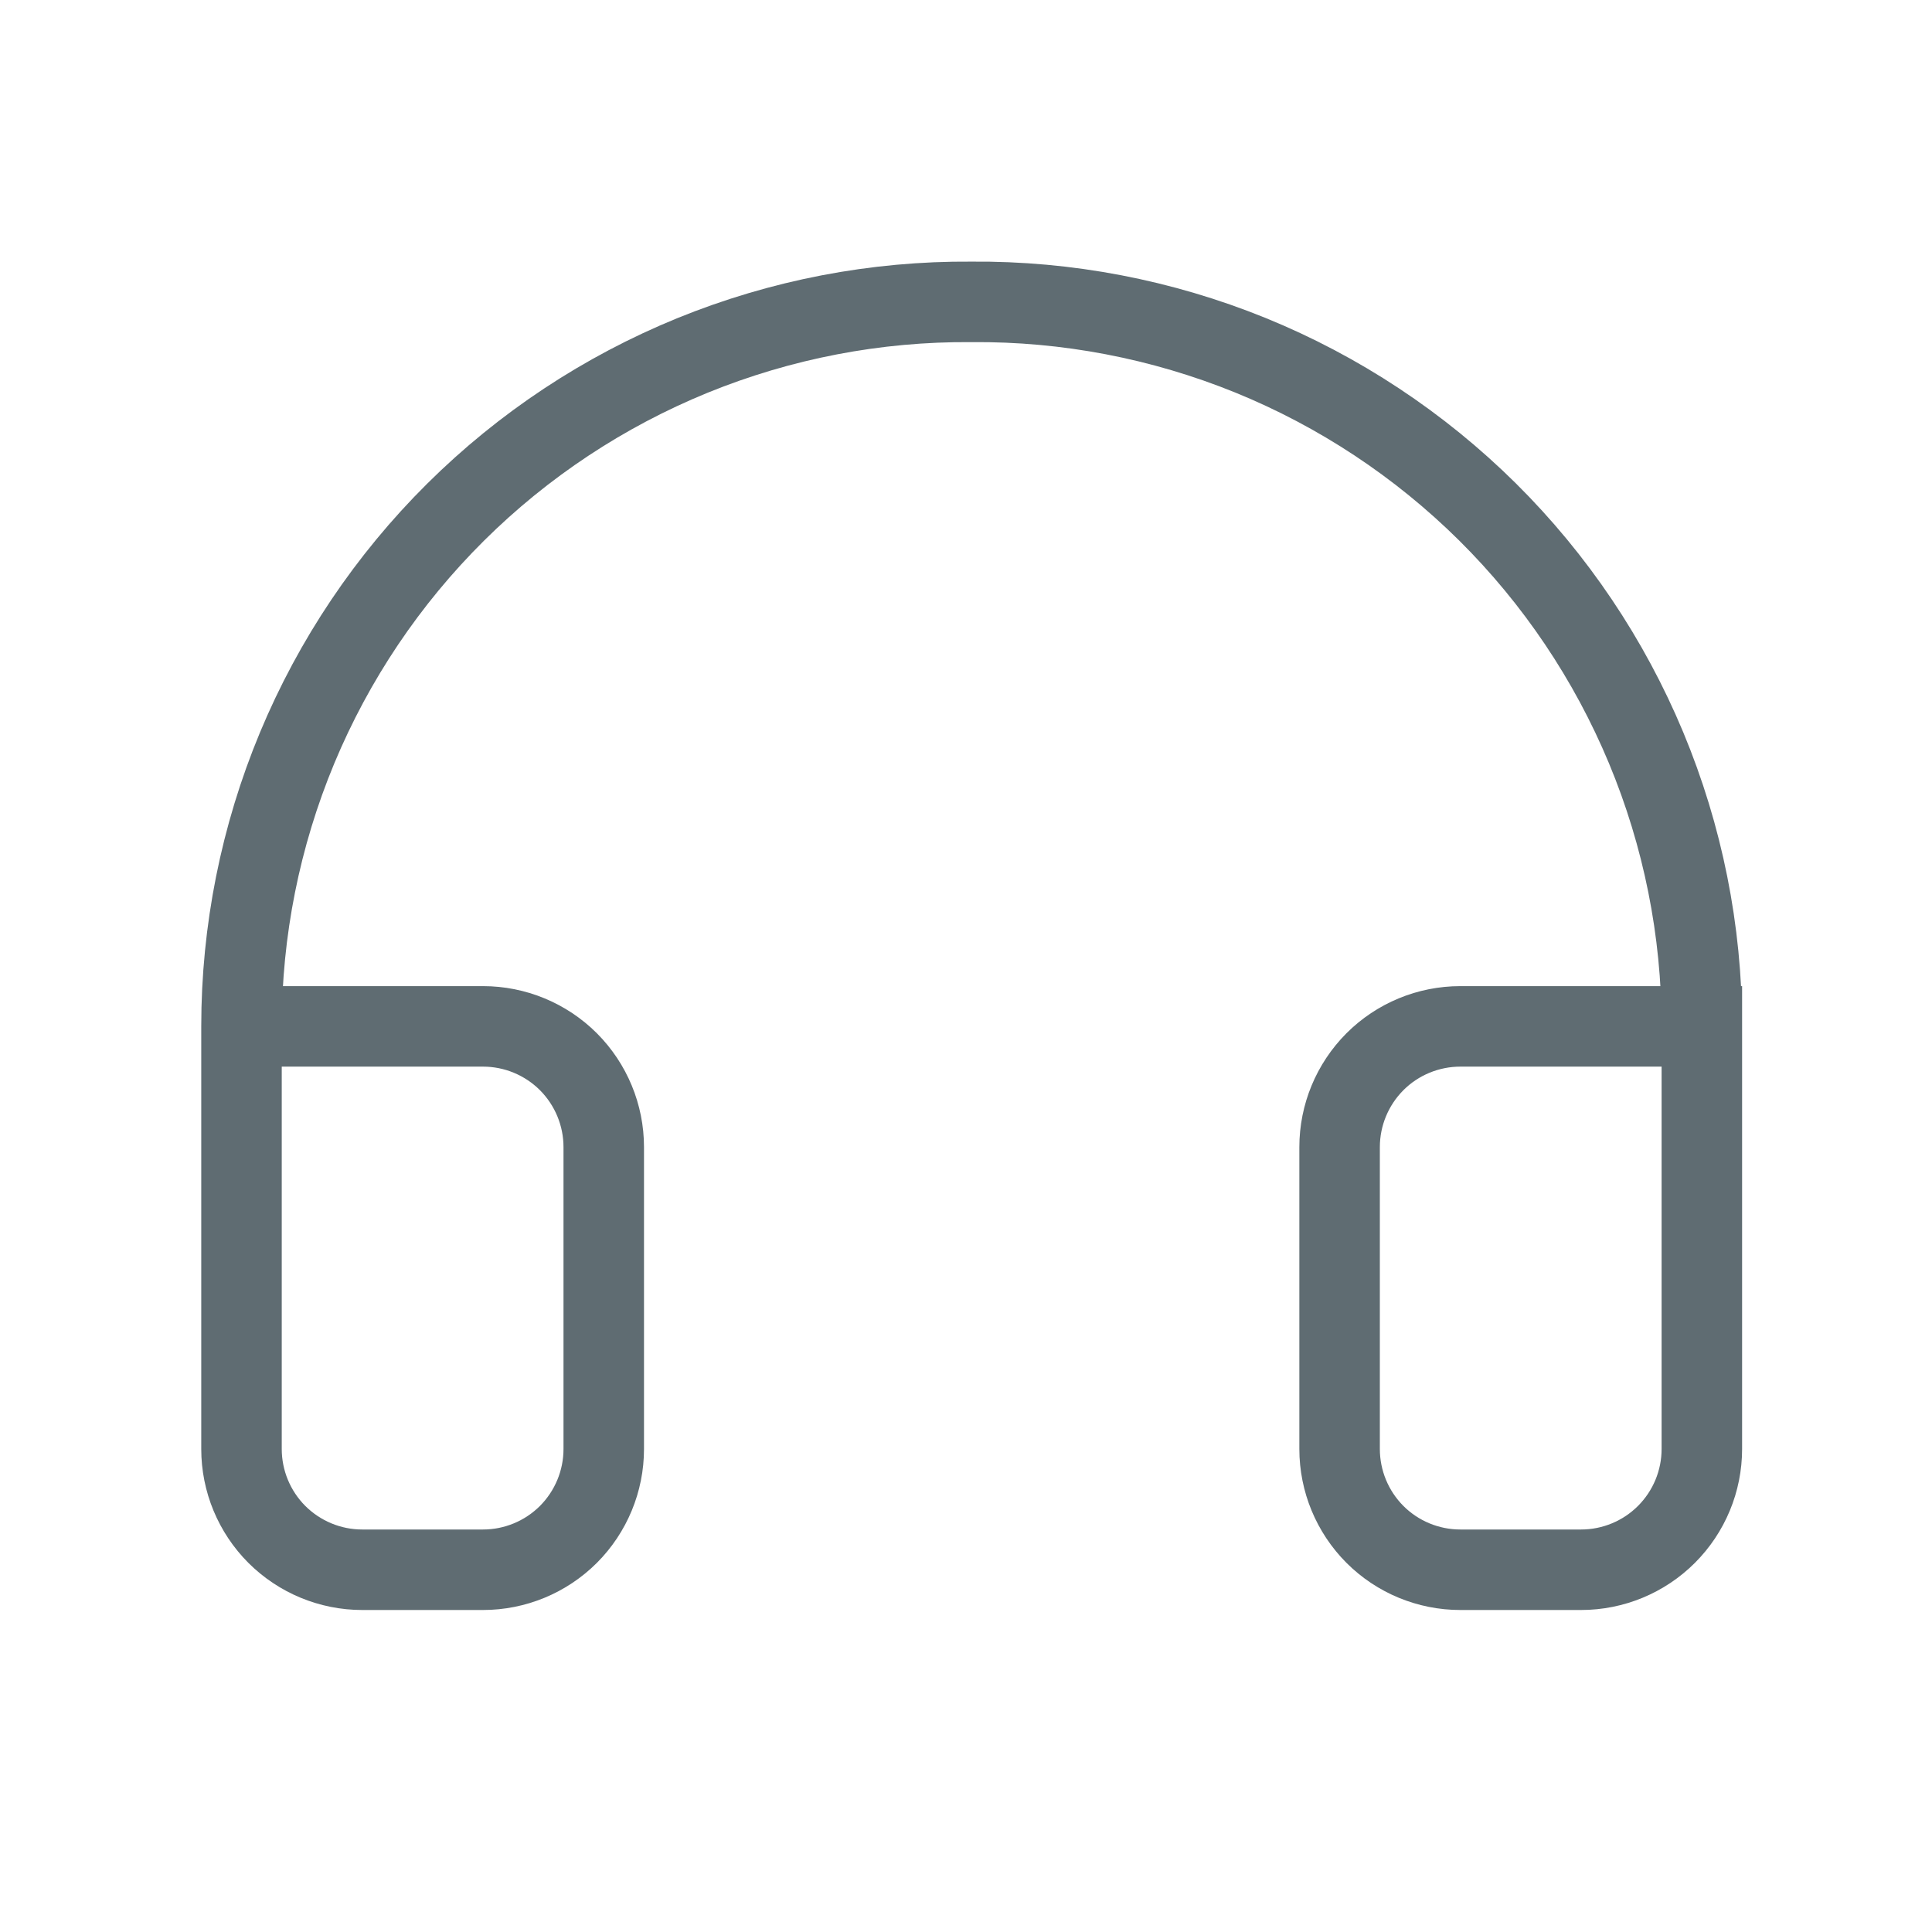<svg width="24" height="24" viewBox="0 0 24 24" fill="none" xmlns="http://www.w3.org/2000/svg">
<path d="M21.141 12.75H18.141C17.743 12.75 17.361 12.908 17.08 13.189C16.799 13.471 16.641 13.852 16.641 14.25V18C16.641 18.398 16.799 18.779 17.08 19.061C17.361 19.342 17.743 19.5 18.141 19.5H19.641C20.038 19.5 20.42 19.342 20.701 19.061C20.983 18.779 21.141 18.398 21.141 18V12.75ZM21.141 12.75C21.141 11.562 20.905 10.385 20.448 9.288C19.991 8.192 19.322 7.196 18.478 6.359C17.634 5.523 16.633 4.861 15.533 4.413C14.432 3.966 13.254 3.74 12.066 3.75C10.878 3.741 9.701 3.968 8.601 4.416C7.502 4.865 6.502 5.526 5.659 6.363C4.817 7.199 4.148 8.194 3.691 9.291C3.235 10.387 3 11.563 3 12.75V18C3 18.398 3.158 18.779 3.439 19.061C3.721 19.342 4.102 19.5 4.5 19.5H6C6.398 19.5 6.779 19.342 7.061 19.061C7.342 18.779 7.5 18.398 7.5 18V14.25C7.5 13.852 7.342 13.471 7.061 13.189C6.779 12.908 6.398 12.75 6 12.75H3" stroke="#5F6C72" strokeWidth="1.5" strokeLinecap="round" strokeLinejoin="round"/>
</svg>
